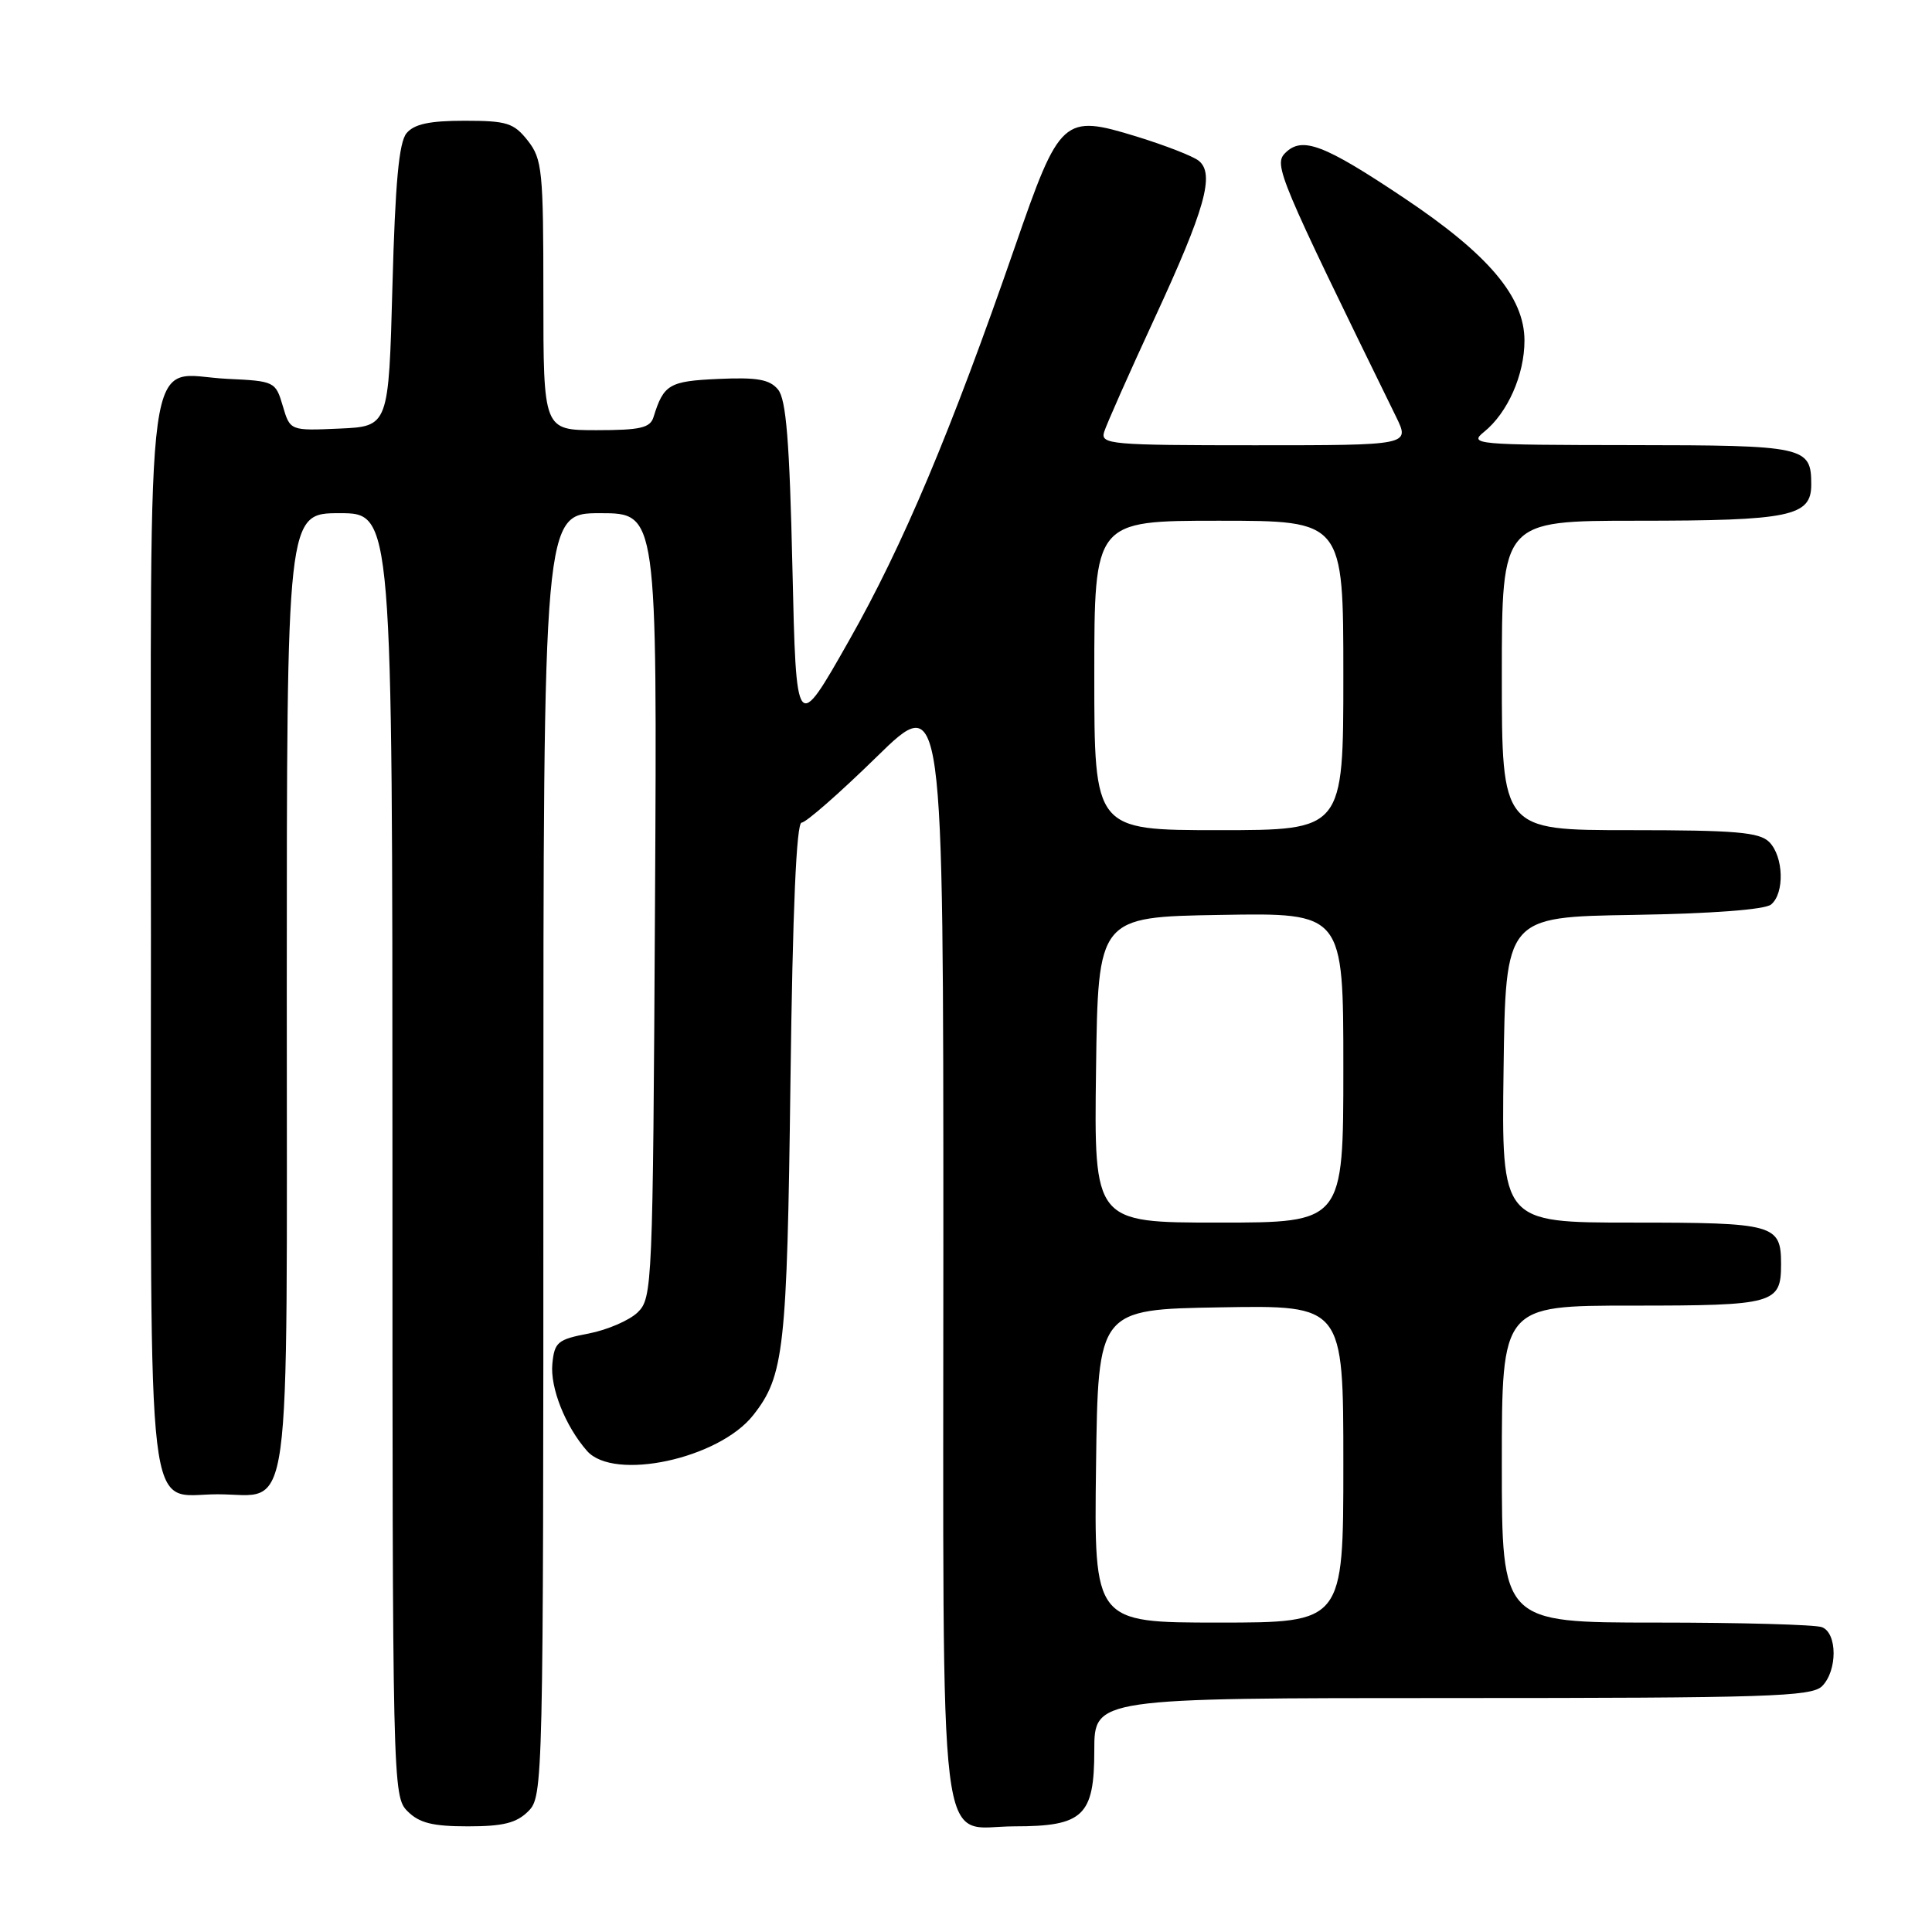 <?xml version="1.0" encoding="UTF-8" standalone="no"?>
<!DOCTYPE svg PUBLIC "-//W3C//DTD SVG 1.1//EN" "http://www.w3.org/Graphics/SVG/1.1/DTD/svg11.dtd" >
<svg xmlns="http://www.w3.org/2000/svg" xmlns:xlink="http://www.w3.org/1999/xlink" version="1.1" viewBox="0 0 256 256">
 <g >
 <path fill="currentColor"
d=" M 70.00 240.00 C 71.97 238.03 72.00 236.67 72.00 153.00 C 72.00 68.00 72.00 68.00 79.54 68.00 C 87.08 68.00 87.08 68.00 86.79 119.97 C 86.51 170.43 86.44 172.00 84.50 173.89 C 83.40 174.96 80.47 176.22 78.00 176.70 C 73.90 177.48 73.47 177.83 73.19 180.71 C 72.88 183.88 74.91 188.98 77.78 192.25 C 81.33 196.30 95.25 193.31 99.81 187.51 C 103.90 182.32 104.29 178.81 104.74 143.25 C 105.03 120.50 105.53 109.00 106.22 109.00 C 106.79 109.00 111.25 105.09 116.13 100.32 C 125.00 91.64 125.00 91.64 125.00 164.99 C 125.00 249.18 124.12 242.00 134.43 242.00 C 143.54 242.00 145.00 240.61 145.00 231.94 C 145.00 225.00 145.00 225.00 192.43 225.00 C 234.21 225.00 240.04 224.81 241.43 223.43 C 243.48 221.38 243.47 216.40 241.42 215.61 C 240.55 215.27 230.65 215.00 219.42 215.00 C 199.00 215.00 199.00 215.00 199.00 194.00 C 199.00 173.00 199.00 173.00 216.30 173.00 C 235.14 173.00 236.00 172.76 236.00 167.50 C 236.00 162.24 235.14 162.00 216.28 162.00 C 198.96 162.00 198.96 162.00 199.23 141.75 C 199.50 121.50 199.50 121.50 216.43 121.23 C 226.84 121.06 233.86 120.53 234.68 119.85 C 236.49 118.35 236.34 113.49 234.43 111.57 C 233.12 110.27 229.98 110.00 215.93 110.00 C 199.00 110.00 199.00 110.00 199.00 89.50 C 199.00 69.00 199.00 69.00 216.93 69.00 C 237.21 69.00 240.00 68.42 240.00 64.22 C 240.00 59.16 239.26 59.00 216.05 58.98 C 195.47 58.96 194.60 58.88 196.64 57.23 C 199.77 54.71 202.00 49.67 202.00 45.13 C 202.00 39.35 197.25 33.72 186.04 26.23 C 175.41 19.12 172.54 18.03 170.30 20.27 C 168.74 21.83 169.42 23.44 185.00 55.25 C 186.83 59.00 186.83 59.00 166.30 59.00 C 147.21 59.00 145.80 58.88 146.30 57.25 C 146.59 56.29 149.60 49.50 152.99 42.17 C 159.68 27.71 160.99 23.05 158.85 21.31 C 158.11 20.70 154.39 19.26 150.60 18.09 C 140.88 15.11 140.43 15.51 134.49 32.68 C 126.00 57.19 119.66 72.26 112.50 84.88 C 105.50 97.23 105.50 97.23 105.00 75.27 C 104.62 58.43 104.17 52.91 103.09 51.61 C 101.98 50.27 100.32 49.98 95.20 50.21 C 88.66 50.50 87.94 50.93 86.60 55.25 C 86.16 56.70 84.86 57.00 79.03 57.00 C 72.00 57.00 72.00 57.00 72.00 39.13 C 72.00 22.58 71.85 21.08 69.93 18.63 C 68.08 16.29 67.17 16.00 61.55 16.00 C 56.91 16.00 54.88 16.44 53.87 17.65 C 52.86 18.86 52.37 24.21 52.00 37.90 C 51.50 56.50 51.50 56.50 44.97 56.79 C 38.44 57.08 38.44 57.08 37.47 53.79 C 36.52 50.56 36.38 50.49 30.13 50.20 C 19.00 49.67 20.00 42.41 20.00 123.83 C 20.00 204.38 19.24 198.00 28.83 198.00 C 38.81 198.00 38.00 203.86 38.00 131.35 C 38.00 68.00 38.00 68.00 45.00 68.00 C 52.00 68.00 52.00 68.00 52.00 153.00 C 52.00 236.67 52.03 238.03 54.00 240.00 C 55.56 241.56 57.33 242.00 62.00 242.00 C 66.67 242.00 68.44 241.56 70.00 240.00 Z  M 145.23 194.25 C 145.50 173.50 145.50 173.50 161.75 173.23 C 178.00 172.95 178.00 172.95 178.00 193.98 C 178.00 215.00 178.00 215.00 161.48 215.00 C 144.96 215.00 144.96 215.00 145.23 194.25 Z  M 145.23 141.75 C 145.50 121.50 145.50 121.50 161.75 121.23 C 178.00 120.95 178.00 120.95 178.00 141.48 C 178.00 162.00 178.00 162.00 161.48 162.00 C 144.96 162.00 144.96 162.00 145.23 141.75 Z  M 145.00 89.50 C 145.00 69.00 145.00 69.00 161.50 69.00 C 178.00 69.00 178.00 69.00 178.00 89.50 C 178.00 110.00 178.00 110.00 161.50 110.00 C 145.00 110.00 145.00 110.00 145.00 89.50 Z "/>
</g>
</svg>